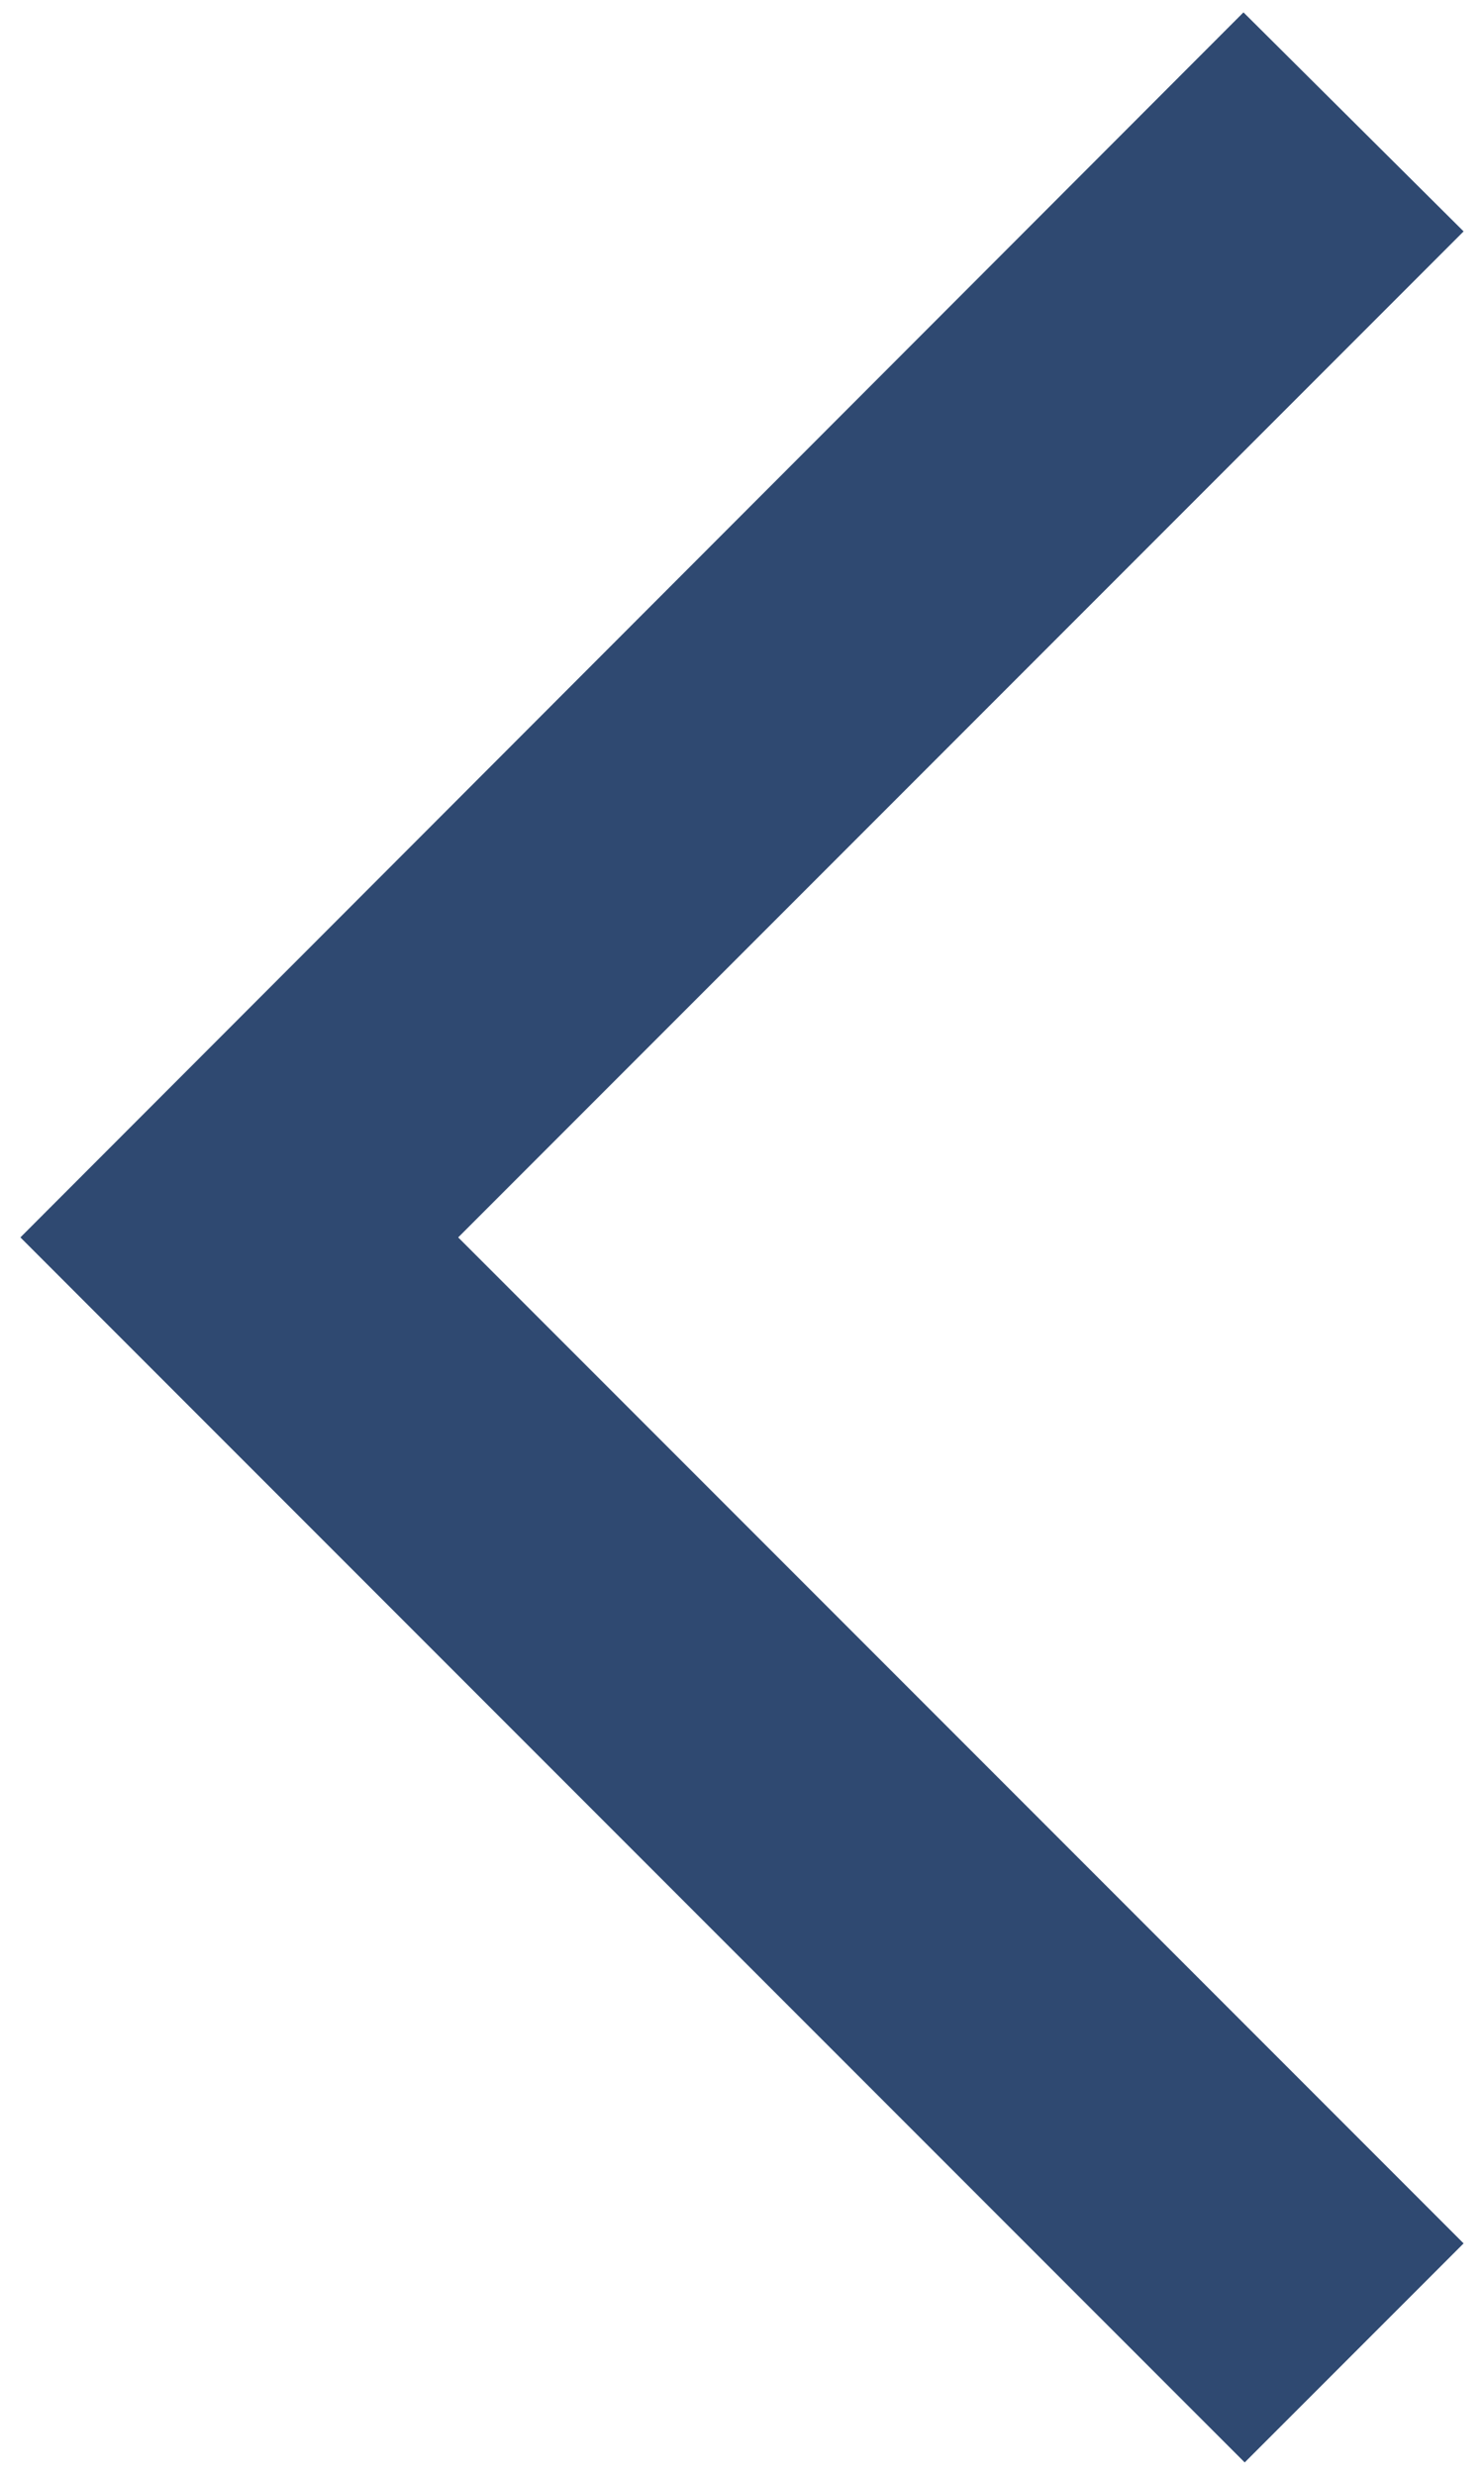 <svg width="12" height="20" viewBox="0 0 12 20" fill="none" xmlns="http://www.w3.org/2000/svg">
<path d="M11.835 1.87L10.055 0.1L0.165 10L10.065 19.9L11.835 18.13L3.705 10L11.835 1.87Z" fill="#2F4971"/>
</svg>
